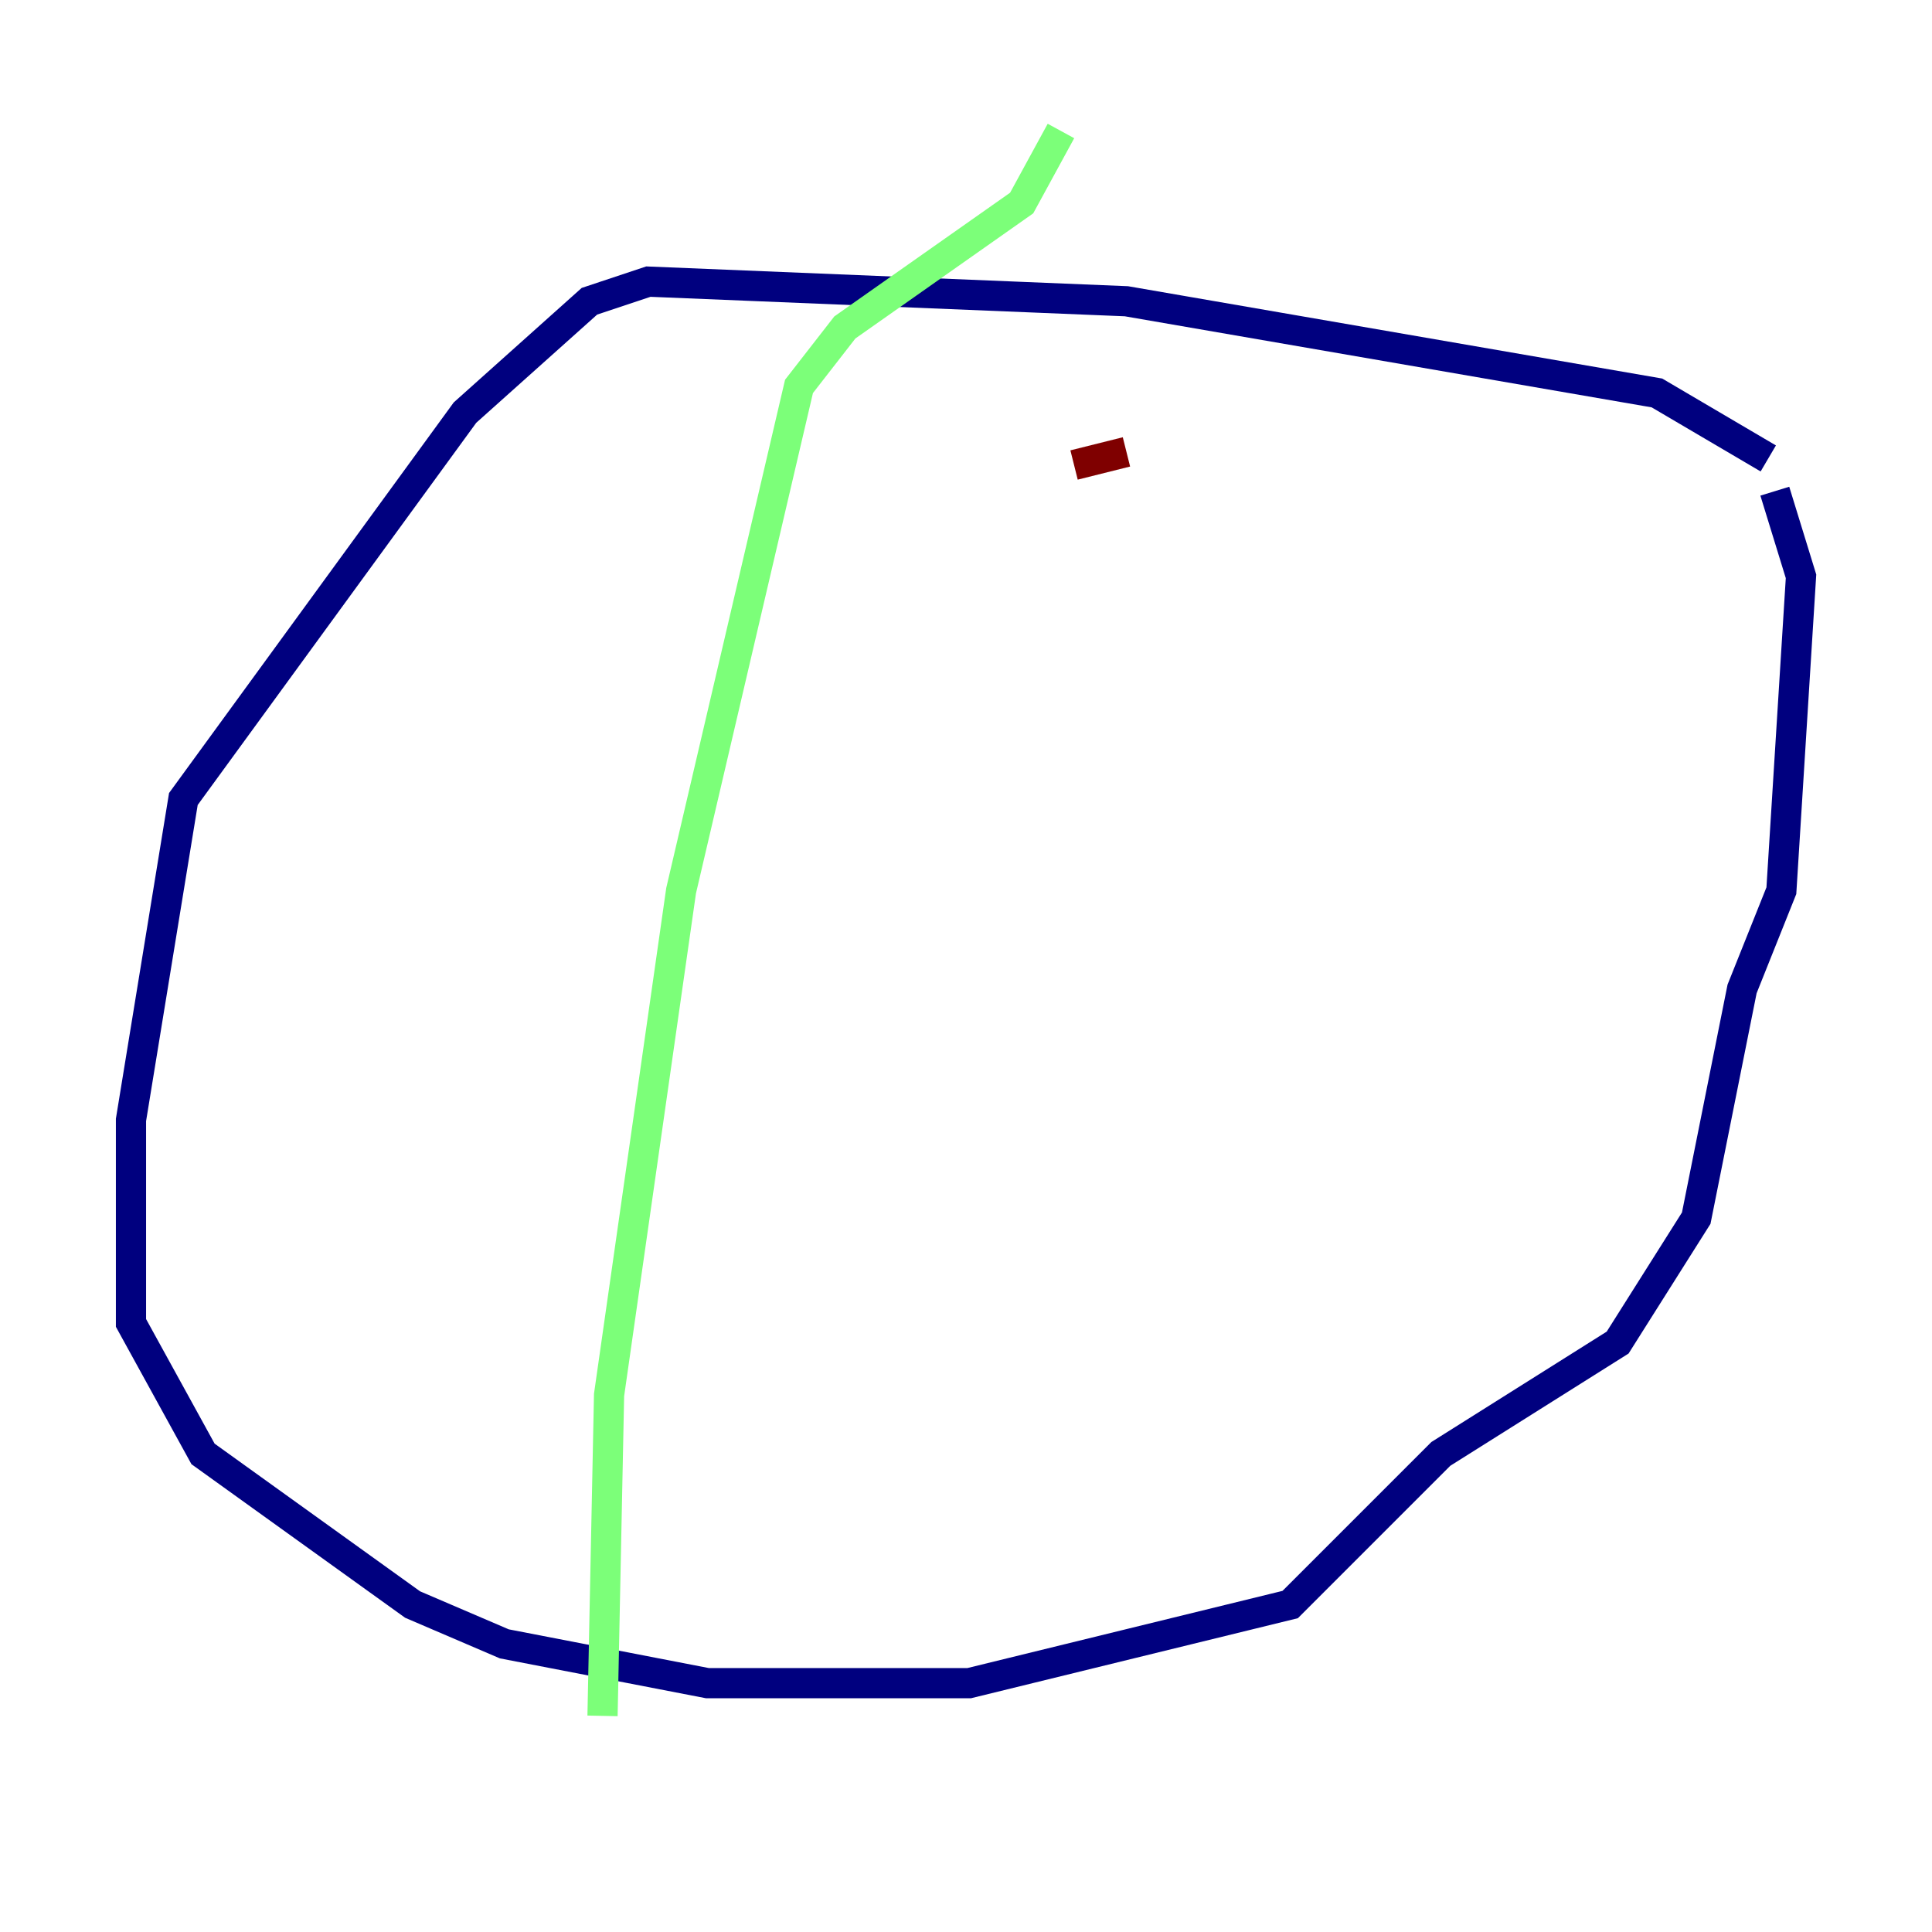 <?xml version="1.0" encoding="utf-8" ?>
<svg baseProfile="tiny" height="128" version="1.2" viewBox="0,0,128,128" width="128" xmlns="http://www.w3.org/2000/svg" xmlns:ev="http://www.w3.org/2001/xml-events" xmlns:xlink="http://www.w3.org/1999/xlink"><defs /><polyline fill="none" points="117.153,30.373 109.776,26.034 74.63,19.959 42.956,18.658 39.051,19.959 30.807,27.336 12.149,52.936 8.678,74.197 8.678,87.647 13.451,96.325 27.336,106.305 33.41,108.909 46.861,111.512 64.217,111.512 85.478,106.305 95.458,96.325 107.173,88.949 112.38,80.705 115.417,65.519 118.02,59.01 119.322,38.183 117.586,32.542" stroke="#00007f" stroke-width="2" /><polyline fill="none" points="70.291,8.678 67.688,13.451 55.973,21.695 52.936,25.6 45.125,59.01 40.352,92.42 39.919,113.681" stroke="#7cff79" stroke-width="2" /><polyline fill="none" points="74.63,29.939 71.159,30.807" stroke="#7f0000" stroke-width="2" /></svg>